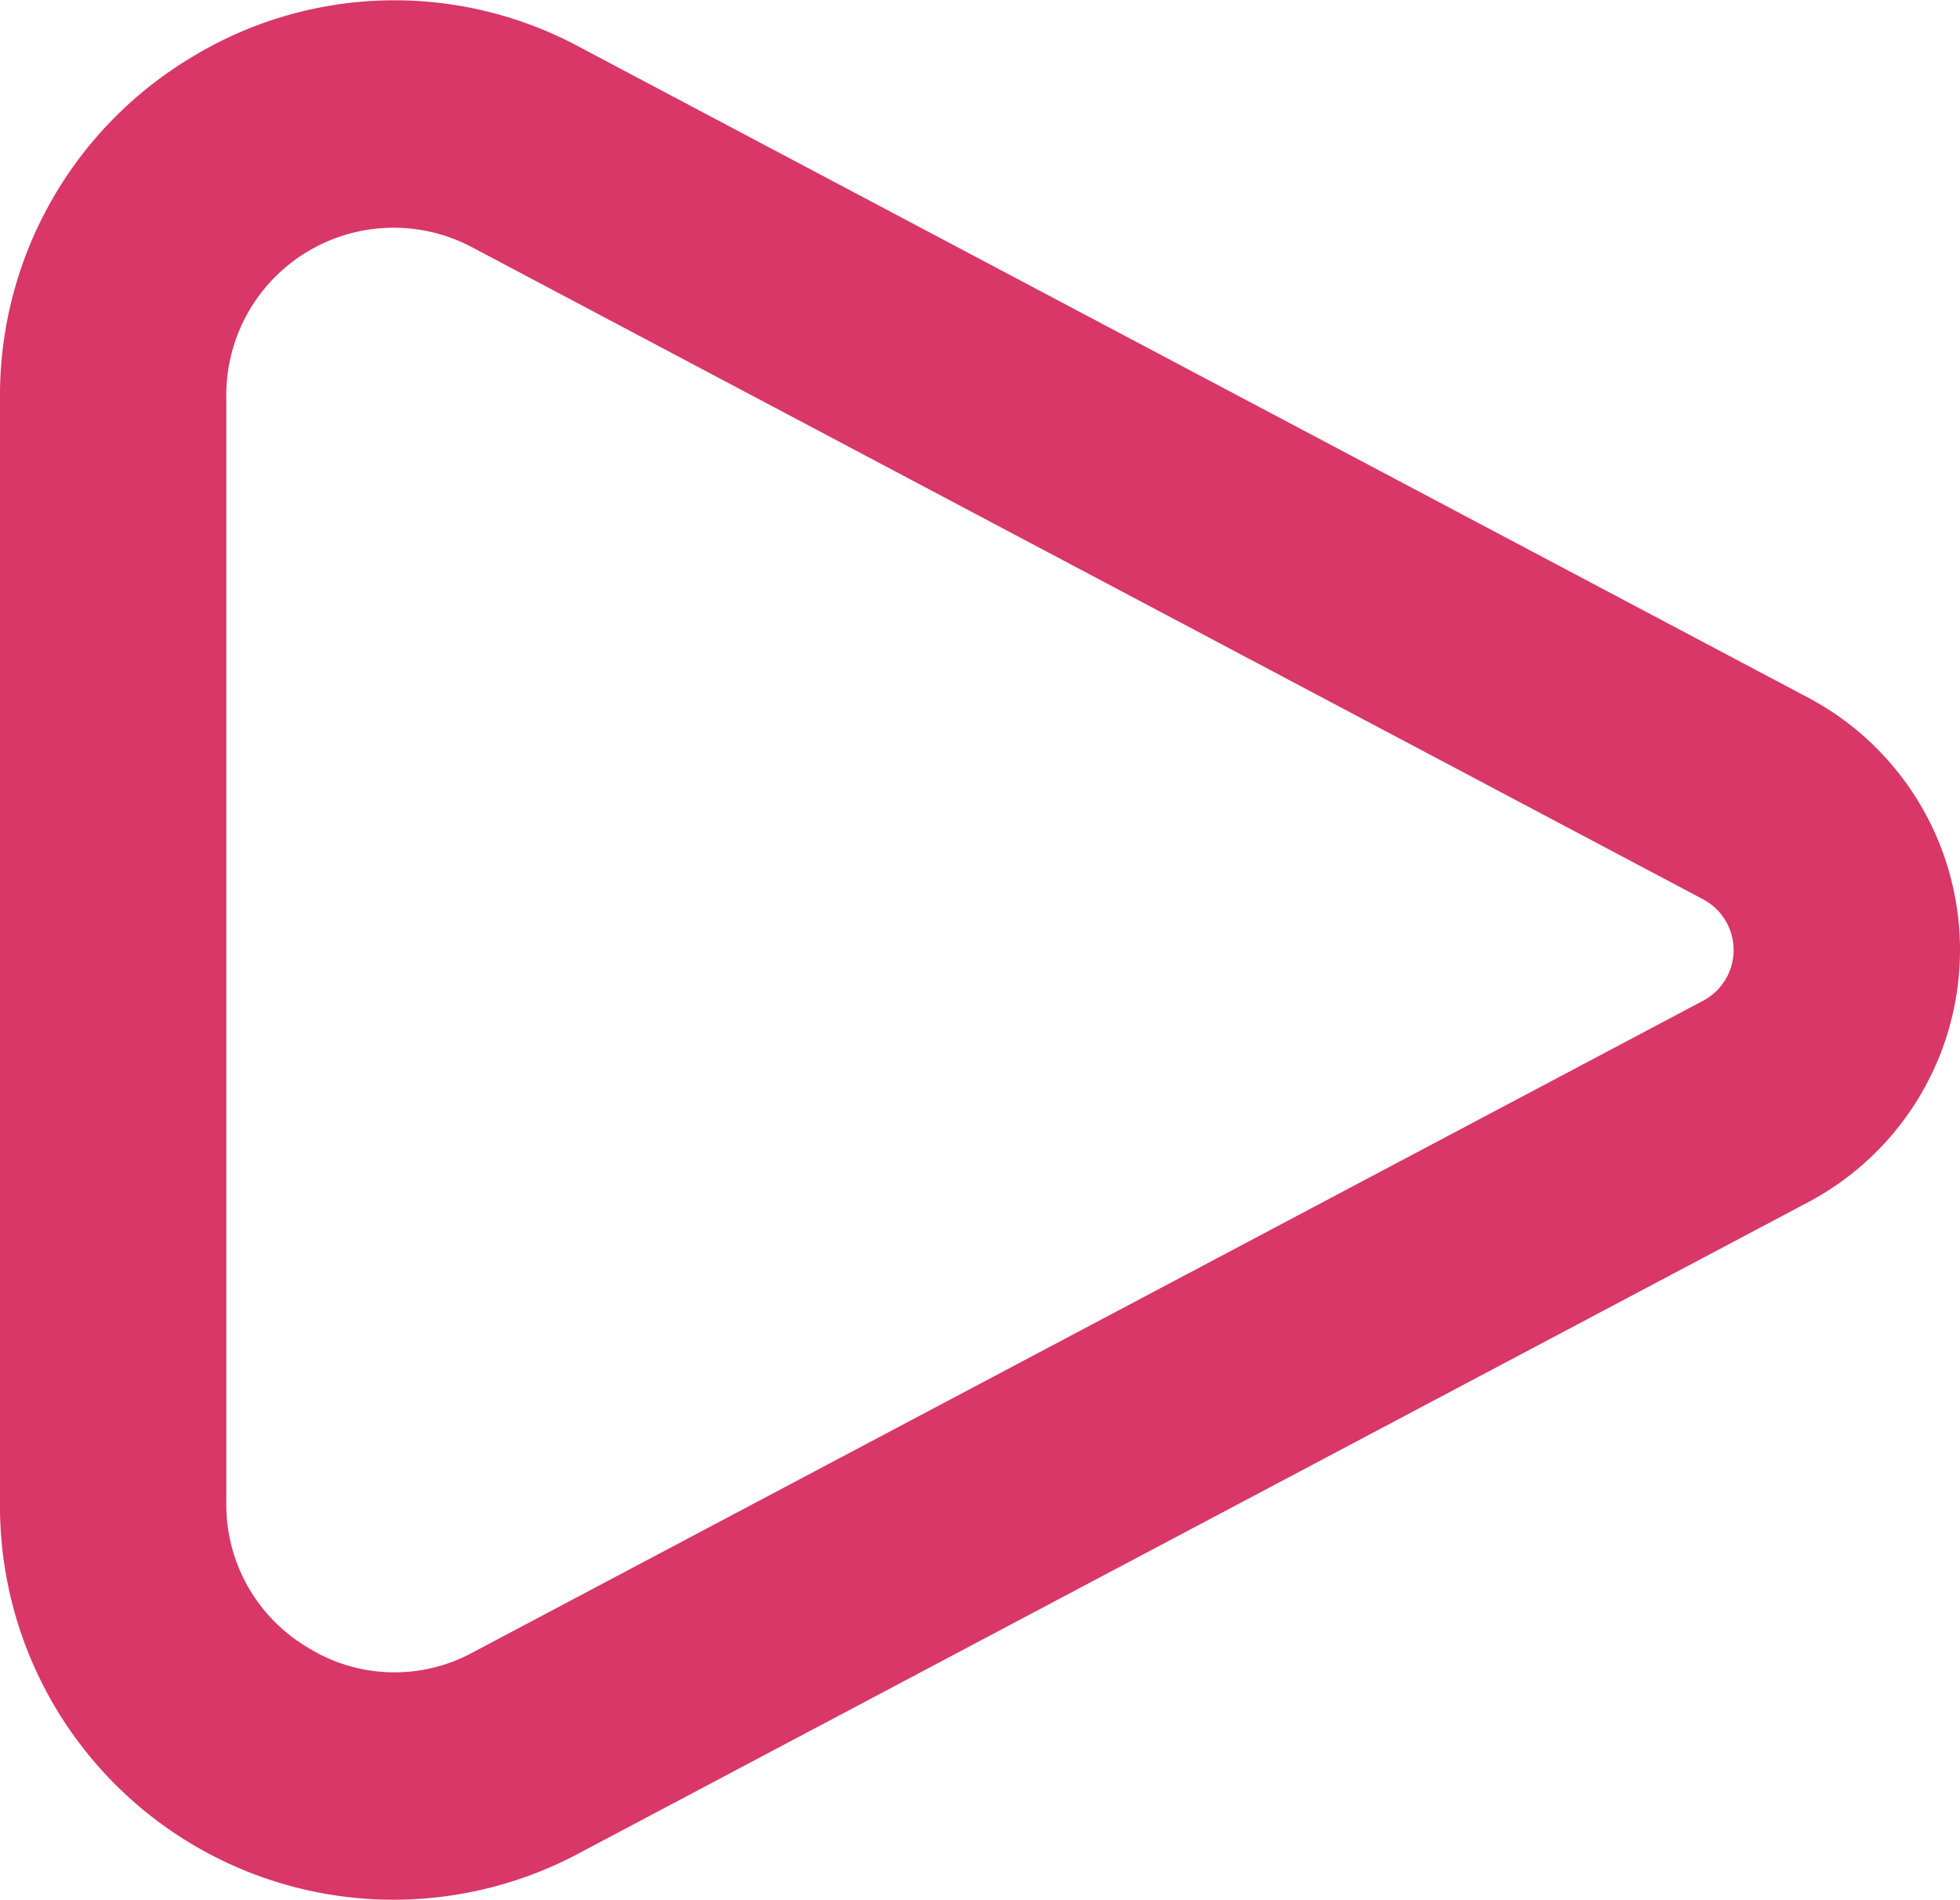 <svg xmlns="http://www.w3.org/2000/svg" width="97" height="94" viewBox="0 0 97 94">
  <defs>
    <style>
      .cls-1 {
        fill: #d83767;
        fill-rule: evenodd;
      }
    </style>
  </defs>
  <path id="плей" class="cls-1" d="M1316.52,511.538L1255.63,479.3a19.291,19.291,0,0,0-19.19.559,19.5,19.5,0,0,0-9.44,16.8v54.692a19.476,19.476,0,0,0,28.63,17.362l60.88-32.241A14.125,14.125,0,0,0,1316.52,511.538Zm-5.23,14.977-60.88,32.241a8.112,8.112,0,0,1-8.18-.238,8.21,8.21,0,0,1-4.03-7.167V496.659a8.282,8.282,0,0,1,12.21-7.4l60.88,32.241A2.841,2.841,0,0,1,1311.29,526.515Z" transform="translate(-1227 -477)"/>
</svg>
